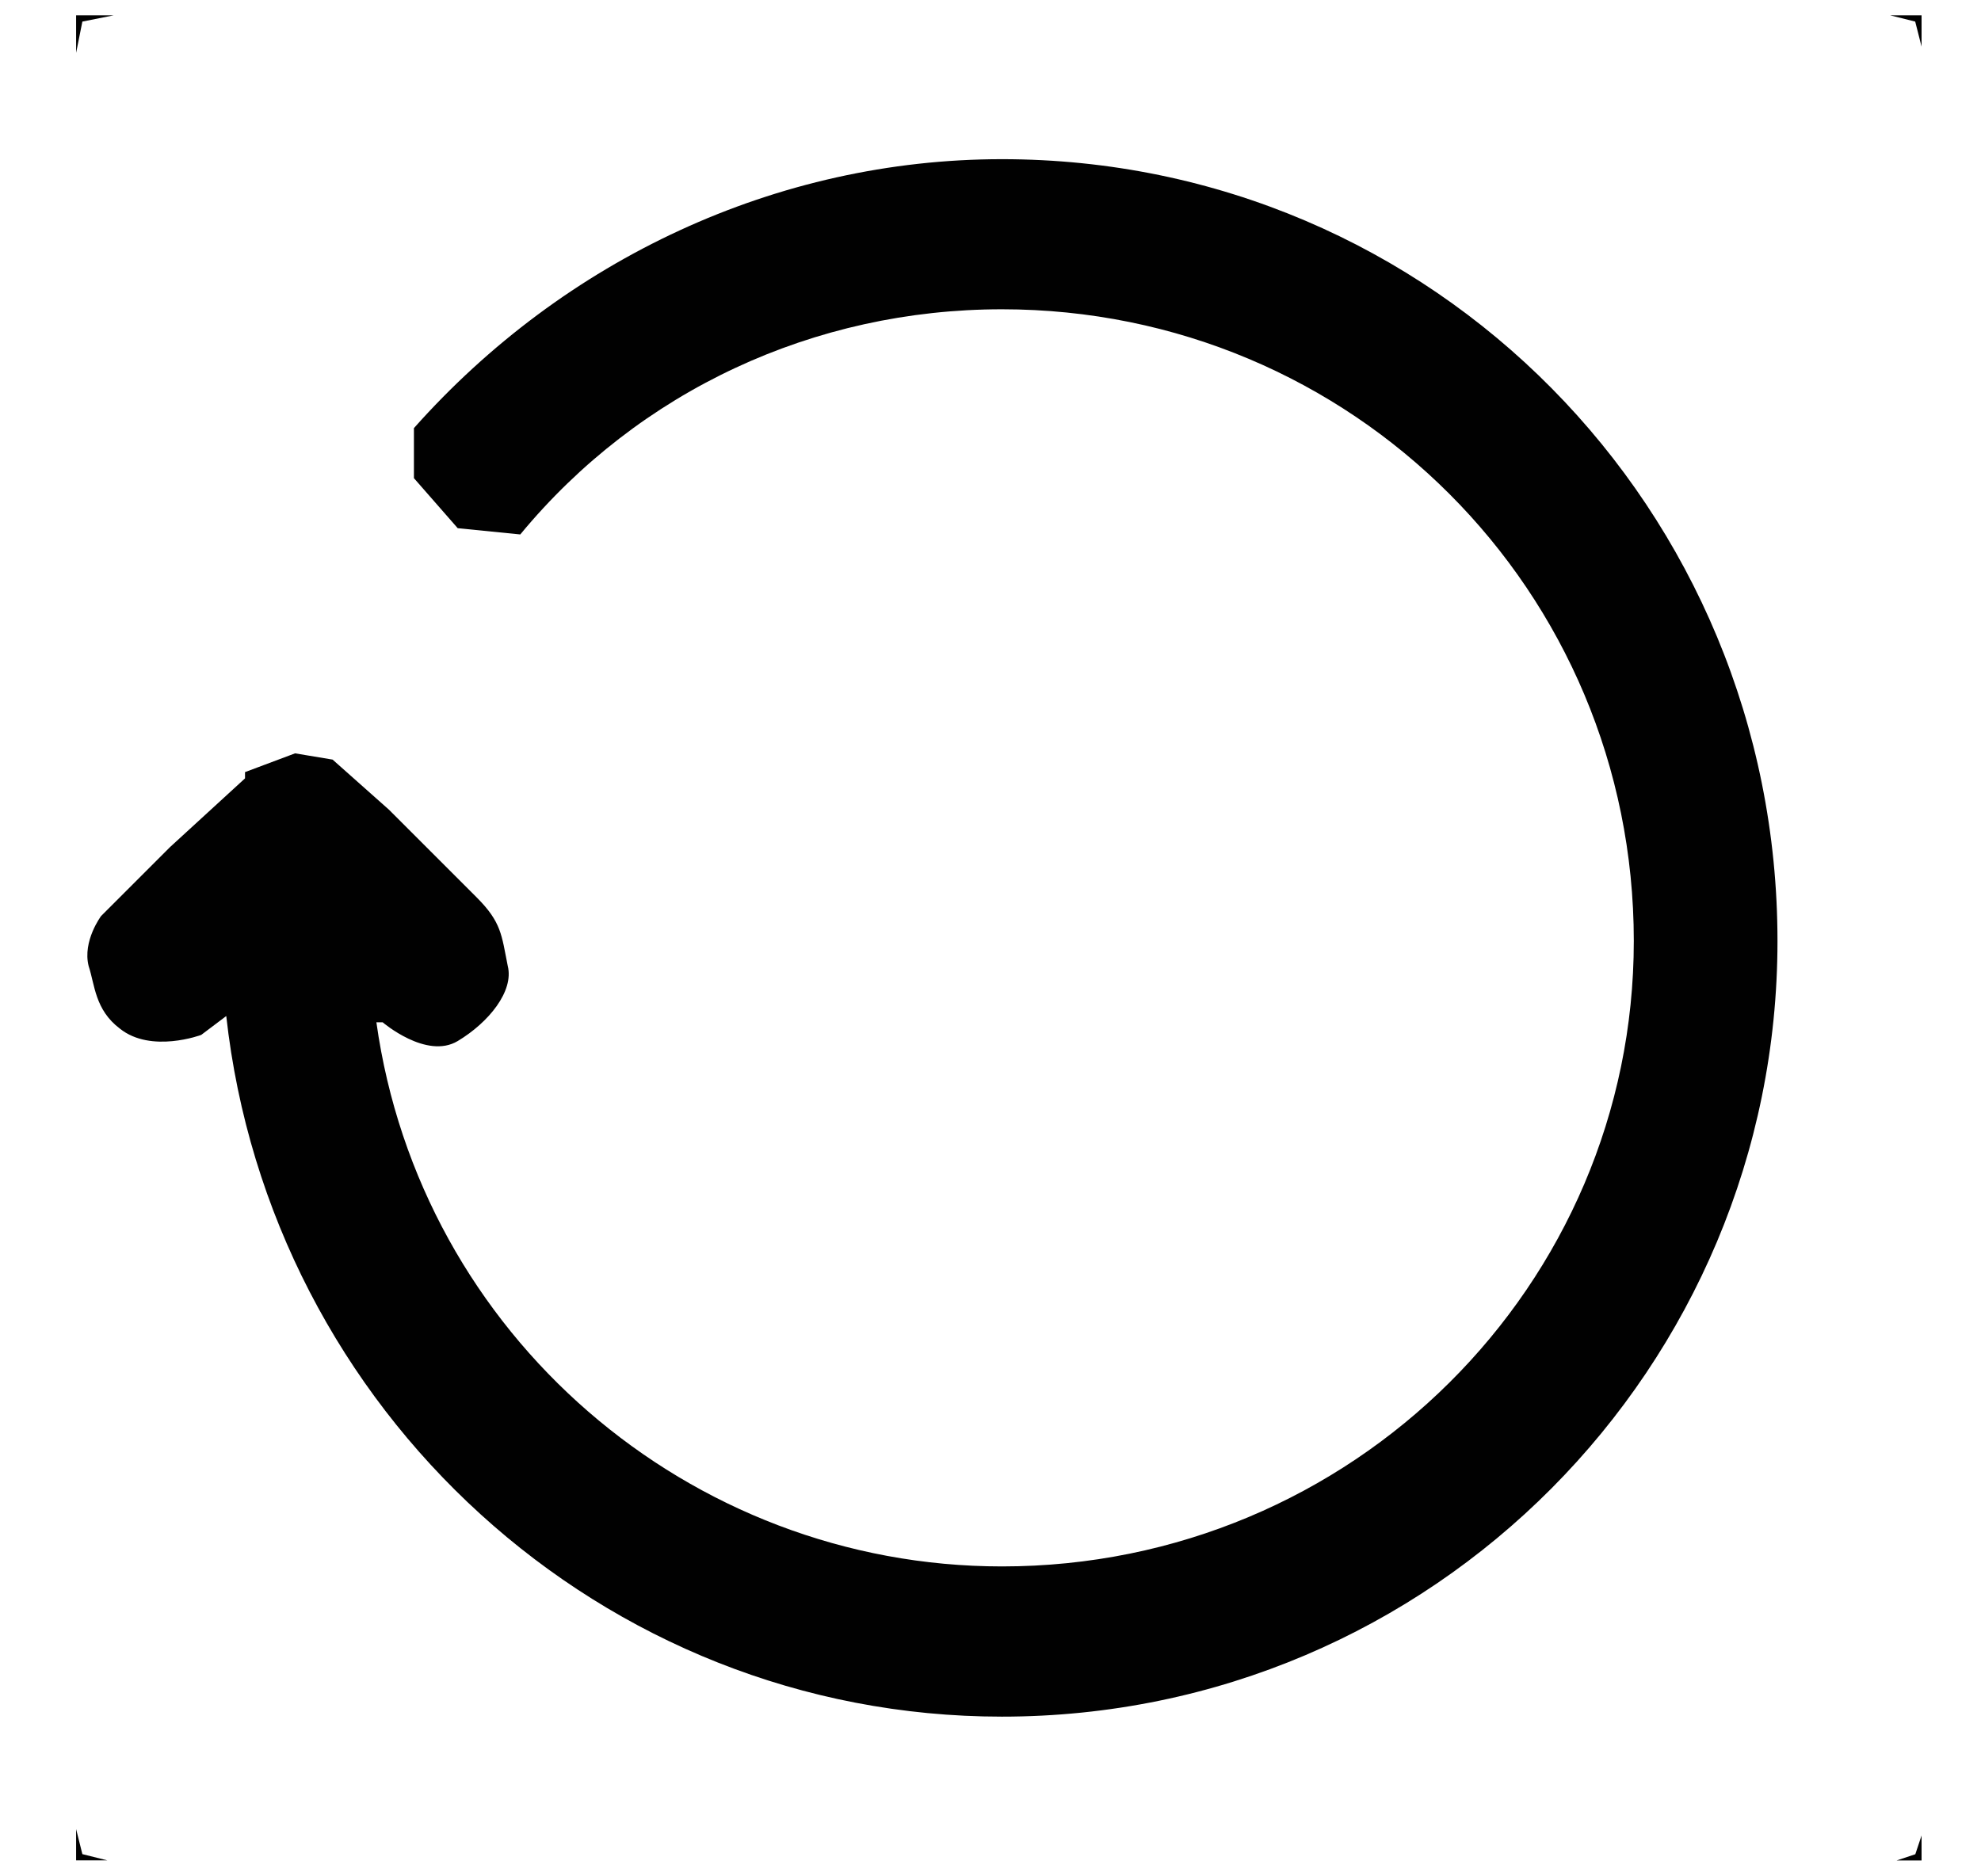 <?xml version="1.0" encoding="utf-8"?>
<!-- Generator: Adobe Illustrator 12.0.0, SVG Export Plug-In  -->
<!DOCTYPE svg PUBLIC "-//W3C//DTD SVG 1.1//EN" "http://www.w3.org/Graphics/SVG/1.1/DTD/svg11.dtd">
<svg  version="1.1" xmlns="http://www.w3.org/2000/svg" xmlns:xlink="http://www.w3.org/1999/xlink" xmlns:a="http://ns.adobe.com/AdobeSVGViewerExtensions/3.0/"
	 width="19" height="18" viewBox="-0.73 -0.147 19 18" enable-background="new -0.73 -0.147 19 18" xml:space="preserve">
<defs>
</defs>
<path fill="#010101" d="M0,0v0.36l0.06-0.3L0.36,0H0z M17.399,0l0.24,0.06L17.7,0.3V0H17.399z M8.88,1.38
	c-2.16,0-4.2,0.96-5.64,2.58v0.48l0.42,0.48l0.6,0.06l0,0C5.4,3.6,7.08,2.82,8.88,2.82c3.36,0,6.06,2.7,6.06,6.06
	c0,3.3-2.699,6-6.06,6c-3,0-5.58-2.22-6-5.22h0.06c0,0,0.42,0.36,0.72,0.18C3.96,9.66,4.2,9.36,4.14,9.12
	c-0.06-0.3-0.06-0.42-0.3-0.66C3.72,8.34,3.36,7.98,3,7.62l0,0L2.46,7.14L2.1,7.08L1.62,7.26v0.06l0,0L0.9,7.98L0.24,8.64
	c0,0-0.18,0.24-0.12,0.48c0.06,0.181,0.06,0.42,0.3,0.601c0.3,0.24,0.78,0.06,0.78,0.06L1.44,9.6l0,0
	c0.42,3.78,3.6,6.721,7.439,6.721c4.14,0,7.439-3.36,7.439-7.44C16.319,4.74,13.02,1.38,8.88,1.38L8.88,1.38z M0,17.4v0.3h0.3
	l-0.24-0.06L0,17.4z M17.64,17.641l-0.18,0.06h0.24v-0.24L17.64,17.641z"/>
</svg>
